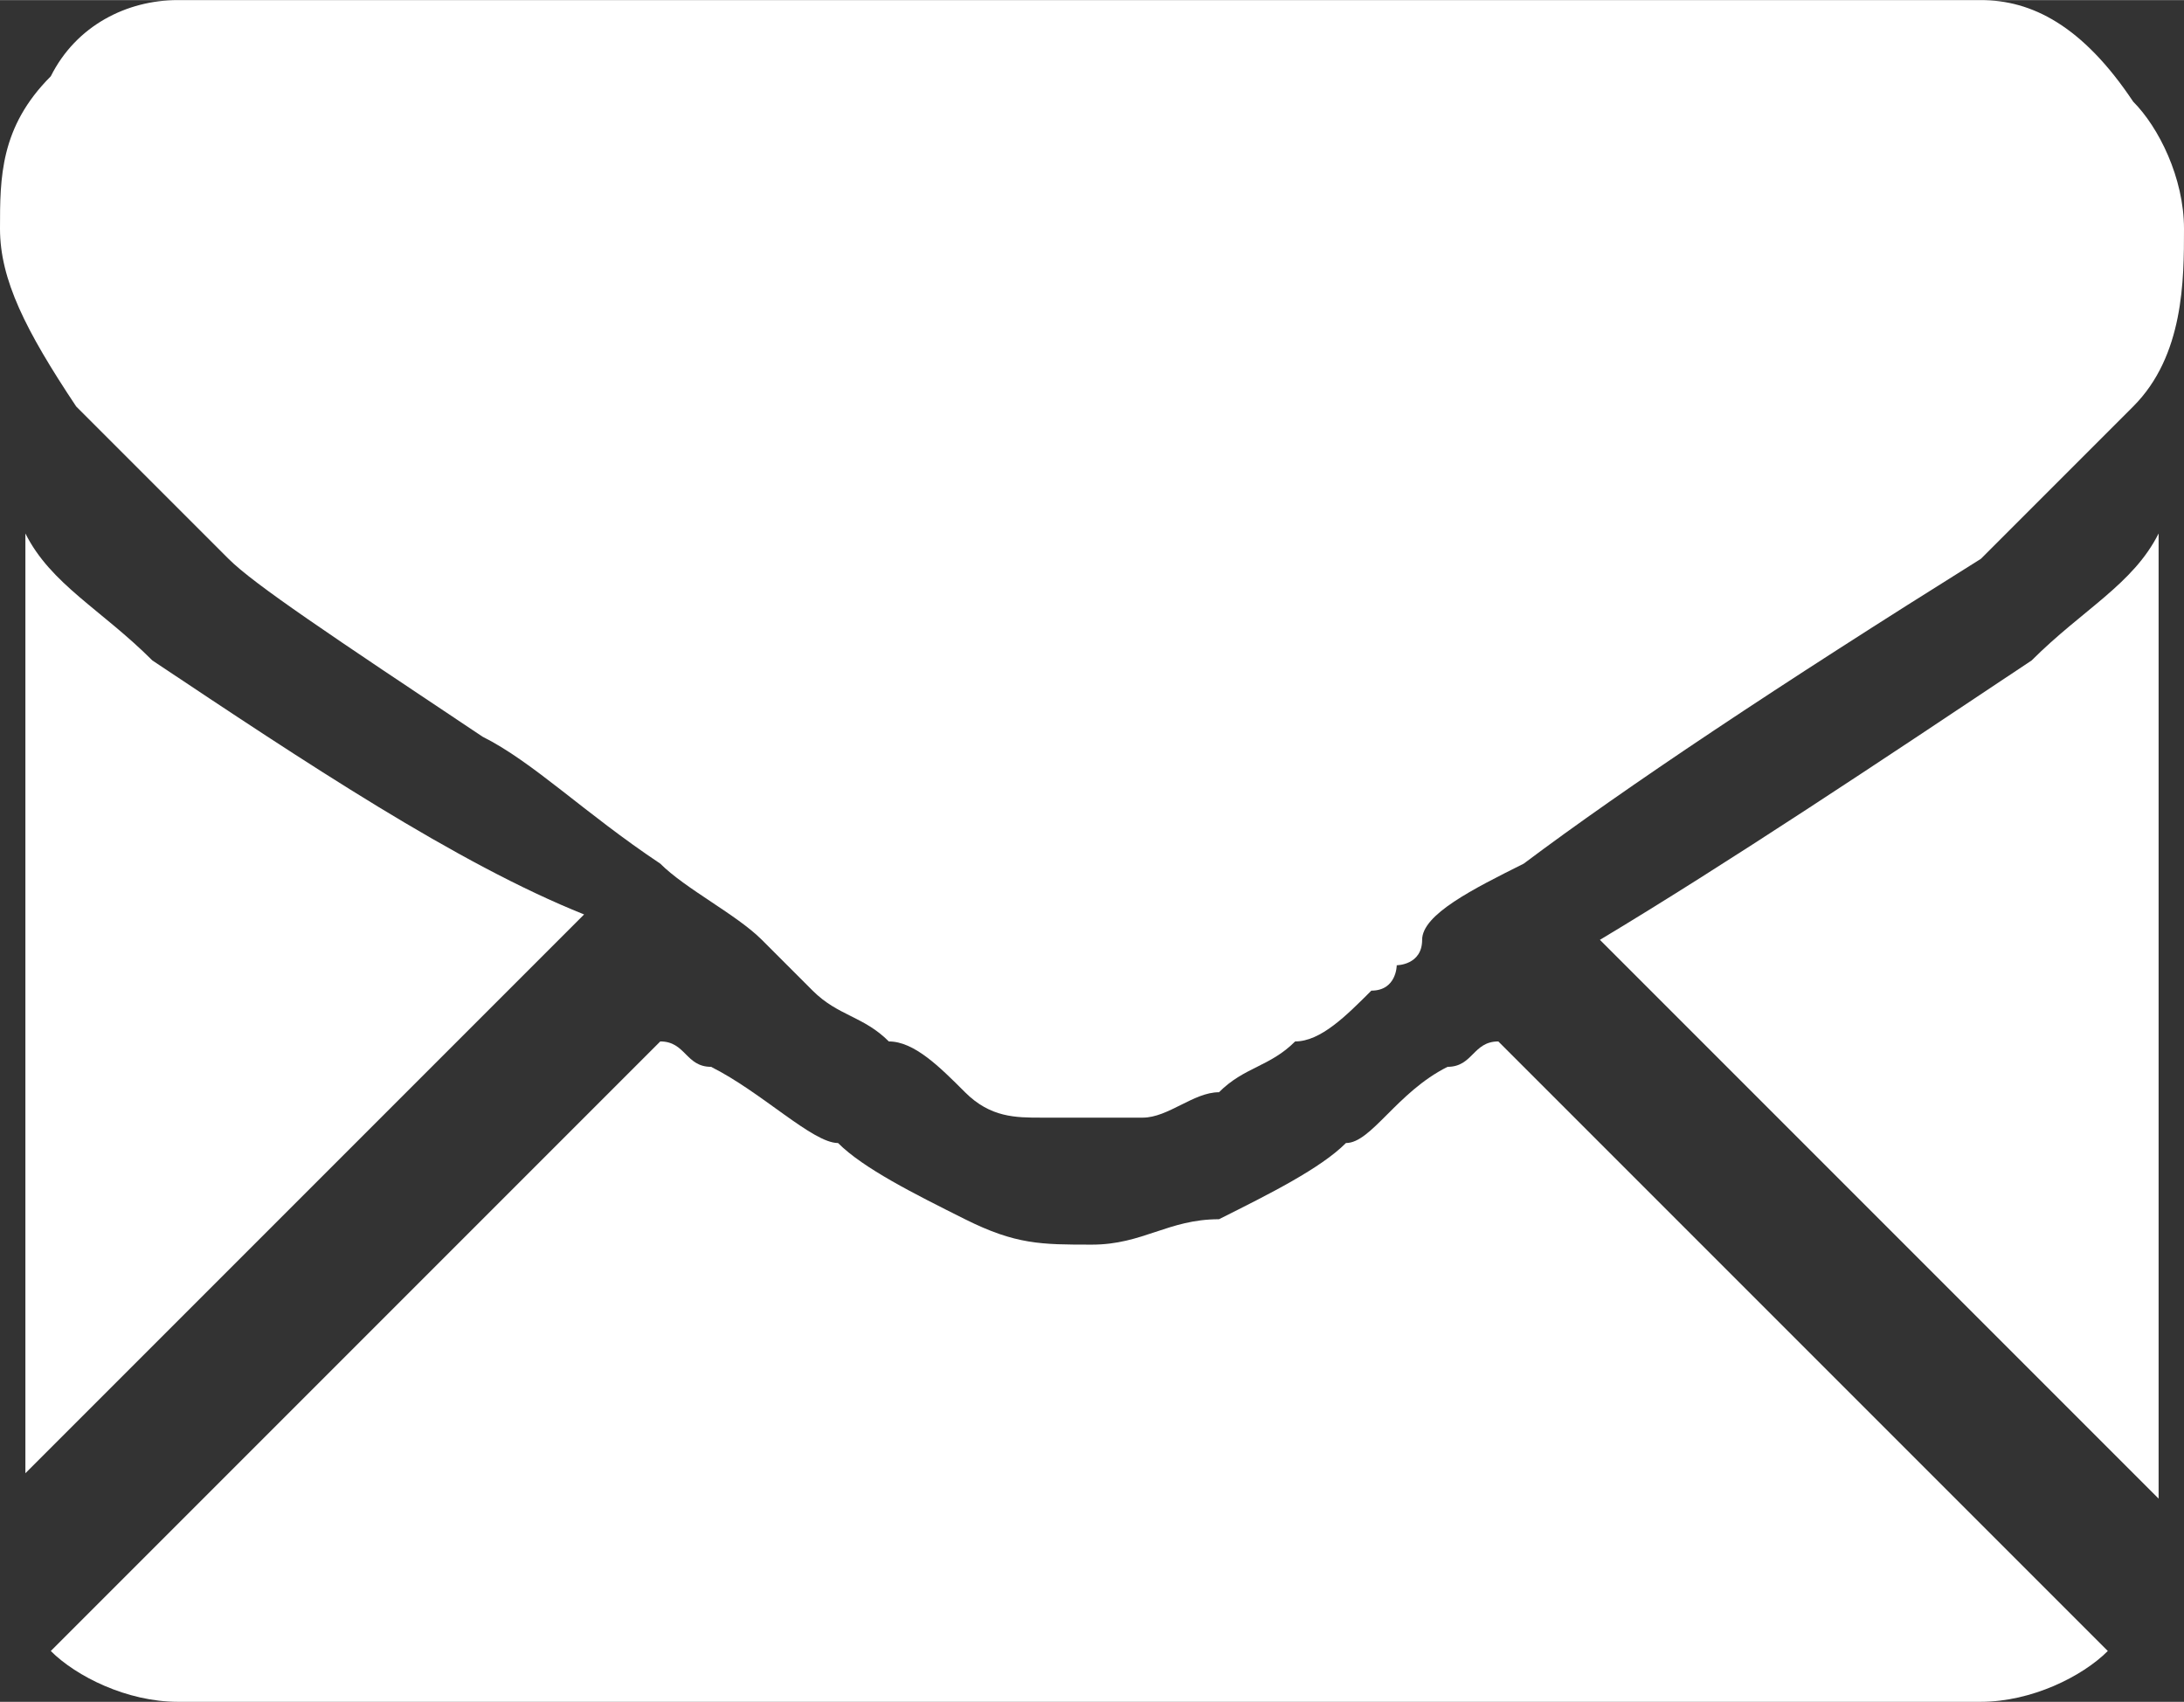<?xml version="1.0" encoding="UTF-8" standalone="no"?>
<!-- Created with Inkscape (http://www.inkscape.org/) -->

<svg
   xmlns:dc="http://purl.org/dc/elements/1.1/"
   xmlns:cc="http://creativecommons.org/ns#"
   xmlns:rdf="http://www.w3.org/1999/02/22-rdf-syntax-ns#"
   xmlns:svg="http://www.w3.org/2000/svg"
   xmlns="http://www.w3.org/2000/svg"
   xmlns:sodipodi="http://sodipodi.sourceforge.net/DTD/sodipodi-0.dtd"
   xmlns:inkscape="http://www.inkscape.org/namespaces/inkscape"
   width="2.427mm"
   height="1.891mm"
   viewBox="0 0 8.6 6.7"
   id="svg3537"
   version="1.1"
   inkscape:version="0.91 r13725"
   sodipodi:docname="email.svg">
  <rect x="0" y="0" width="8.6" height="6.7" fill="#333333" stroke="none"/>
  <defs
     id="defs3539" />
  <sodipodi:namedview
     id="base"
     pagecolor="#ffffff"
     bordercolor="#666666"
     borderopacity="1.0"
     inkscape:pageopacity="0.0"
     inkscape:pageshadow="2"
     inkscape:zoom="52.761193"
     inkscape:cx="4.3000001"
     inkscape:cy="3.3500001"
     inkscape:document-units="px"
     inkscape:current-layer="layer1"
     showgrid="false"
     fit-margin-top="0"
     fit-margin-left="0"
     fit-margin-right="0"
     fit-margin-bottom="0"
     inkscape:window-width="1375"
     inkscape:window-height="876"
     inkscape:window-x="65"
     inkscape:window-y="24"
     inkscape:window-maximized="1" />
  <g
     inkscape:label="Layer 1"
     inkscape:groupmode="layer"
     id="layer1"
     transform="translate(590.014,-609.012)">
    <g
       transform="translate(-592.714,605.512)"
       id="g3495"
       style="fill:#ffffff">
      <path
         inkscape:connector-curvature="0"
         class="st1"
         d="m 10.5,10.2 c 0.2,0 0.4,-0.1 0.5,-0.2 L 8.6,7.6 C 8.5,7.6 8.5,7.7 8.4,7.7 8.2,7.8 8.1,8 8,8 7.9,8.1 7.7,8.2 7.5,8.3 7.3,8.3 7.2,8.4 7,8.4 l 0,0 0,0 C 6.8,8.4 6.7,8.4 6.5,8.3 6.3,8.2 6.1,8.1 6,8 5.9,8 5.7,7.8 5.5,7.7 5.4,7.7 5.4,7.6 5.3,7.6 L 2.9,10 c 0.1,0.1 0.3,0.2 0.5,0.2 l 7.1,0 z"
         id="path3497"
         style="fill:#ffffff" />
      <path
         inkscape:connector-curvature="0"
         class="st1"
         d="M 3.3,6.1 C 3.1,5.9 2.9,5.8 2.8,5.6 L 2.8,9.3 5,7.1 C 4.5,6.9 3.9,6.5 3.3,6.1 Z"
         id="path3499"
         style="fill:#ffffff" />
      <path
         inkscape:connector-curvature="0"
         class="st1"
         d="M 10.7,6.1 C 10.1,6.5 9.5,6.9 9,7.2 l 2.2,2.2 0,-3.8 c -0.1,0.2 -0.3,0.3 -0.5,0.5 z"
         id="path3501"
         style="fill:#ffffff" />
      <path
         inkscape:connector-curvature="0"
         class="st1"
         d="m 10.5,3.5 -7.1,0 C 3.2,3.5 3,3.6 2.9,3.8 2.7,4 2.7,4.2 2.7,4.4 2.7,4.6 2.8,4.8 3,5.1 3.2,5.3 3.4,5.5 3.6,5.7 3.7,5.8 4,6 4.6,6.4 4.8,6.5 5,6.7 5.3,6.9 5.4,7 5.6,7.1 5.7,7.2 c 0,0 0,0 0.1,0.1 0,0 0.1,0.1 0.1,0.1 0.1,0.1 0.2,0.1 0.3,0.2 0.1,0 0.2,0.1 0.3,0.2 0.1,0.1 0.2,0.1 0.3,0.1 0.1,0 0.2,0 0.2,0 l 0,0 0,0 c 0.1,0 0.2,0 0.2,0 C 7.3,7.9 7.4,7.8 7.5,7.8 7.6,7.7 7.7,7.7 7.8,7.6 7.9,7.6 8,7.5 8.1,7.4 c 0.1,0 0.1,-0.1 0.1,-0.1 0,0 0.1,0 0.1,-0.1 C 8.3,7.1 8.5,7 8.7,6.9 9.1,6.6 9.7,6.2 10.5,5.7 10.7,5.5 10.9,5.3 11.1,5.1 11.3,4.9 11.3,4.6 11.3,4.4 11.3,4.2 11.2,4 11.1,3.9 10.9,3.6 10.7,3.5 10.5,3.5 Z"
         id="path3503"
         style="fill:#ffffff" />
    </g>
  </g>
</svg>
